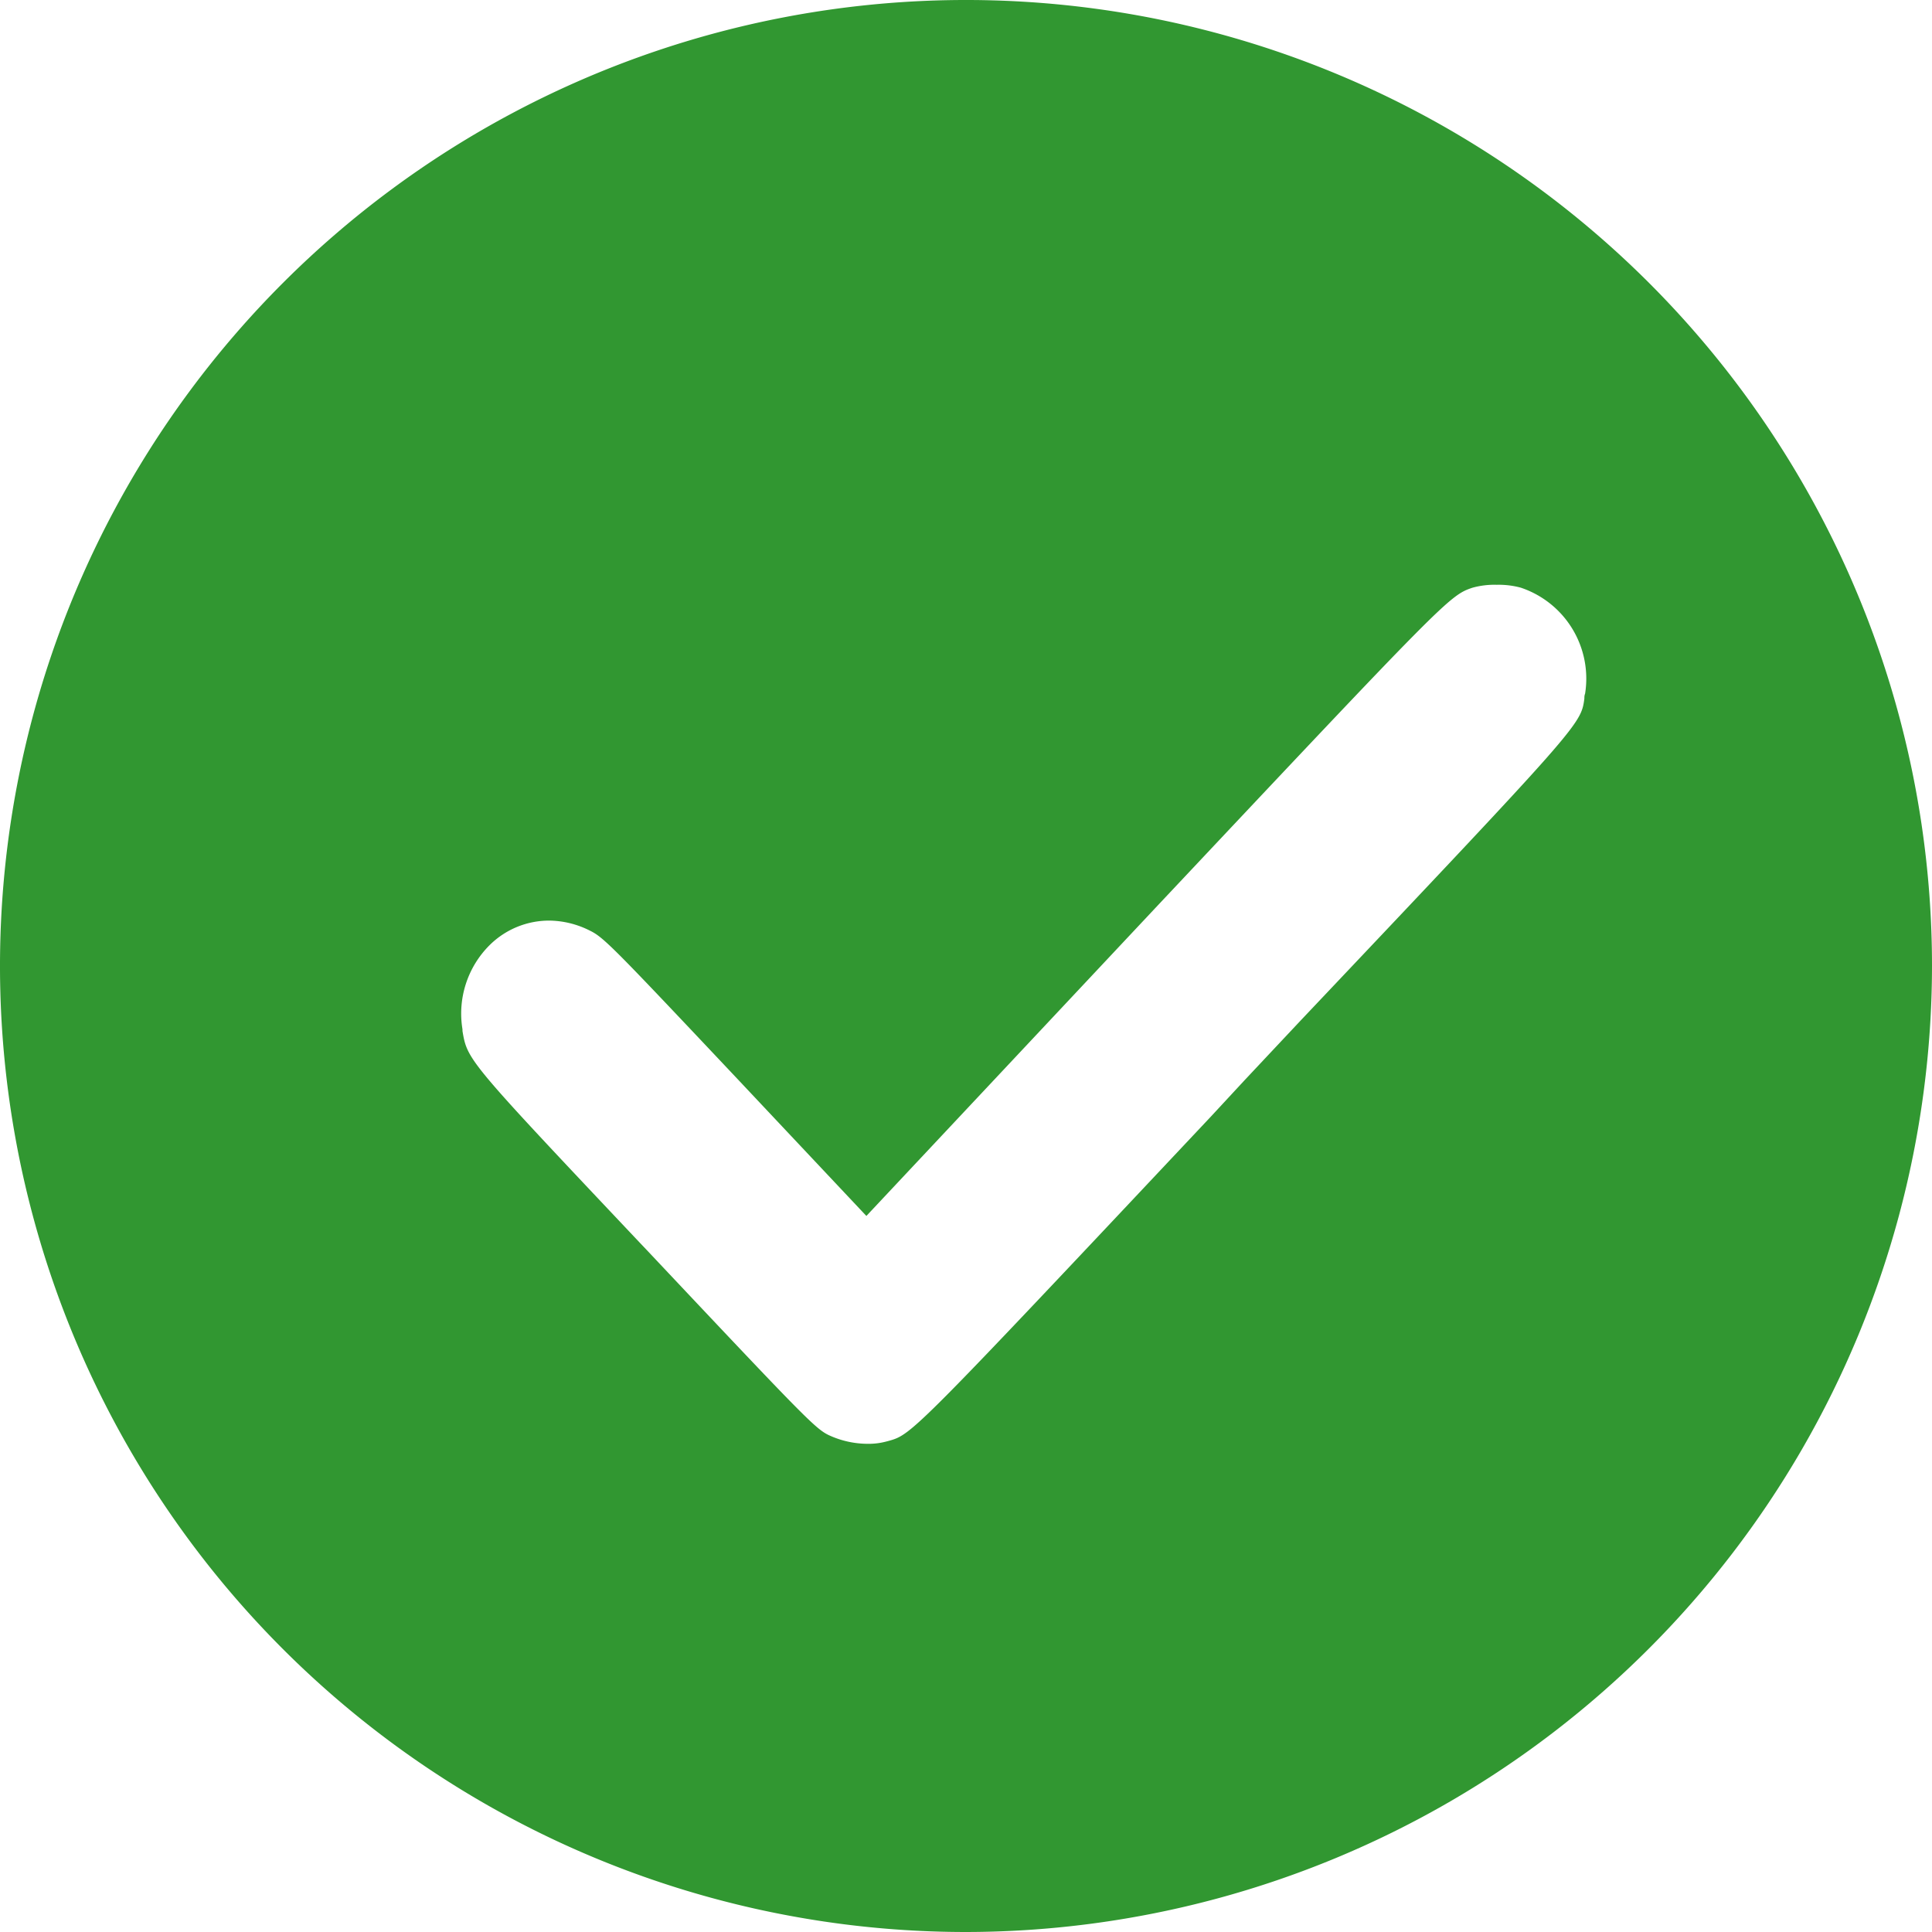 <svg xmlns="http://www.w3.org/2000/svg" width="16" height="16" viewBox="0 0 16 16">
  <path id="Subtraction_21" data-name="Subtraction 21" d="M8,16a8,8,0,1,1,8-8A8.009,8.009,0,0,1,8,16ZM4.547,7.624a.7.7,0,0,0-.489.2.8.8,0,0,0-.228.7l0,.014c.041.242.041.242,1.468,1.753l.058.061c1.319,1.4,1.4,1.485,1.516,1.537a.769.769,0,0,0,.317.068.562.562,0,0,0,.151-.019l.019-.005c.193-.054.193-.054,2.67-2.687l.278-.3.461-.491C13.092,6,13.092,6,13.121,5.786c0-.013,0-.026.006-.041a.794.794,0,0,0-.532-.878.7.7,0,0,0-.2-.024.677.677,0,0,0-.2.024c-.191.064-.215.089-2.632,2.658L7.175,10.07,6.09,8.917C5.076,7.842,5,7.763,4.885,7.707A.76.76,0,0,0,4.547,7.624Z" fill="#319731"/>
</svg>
